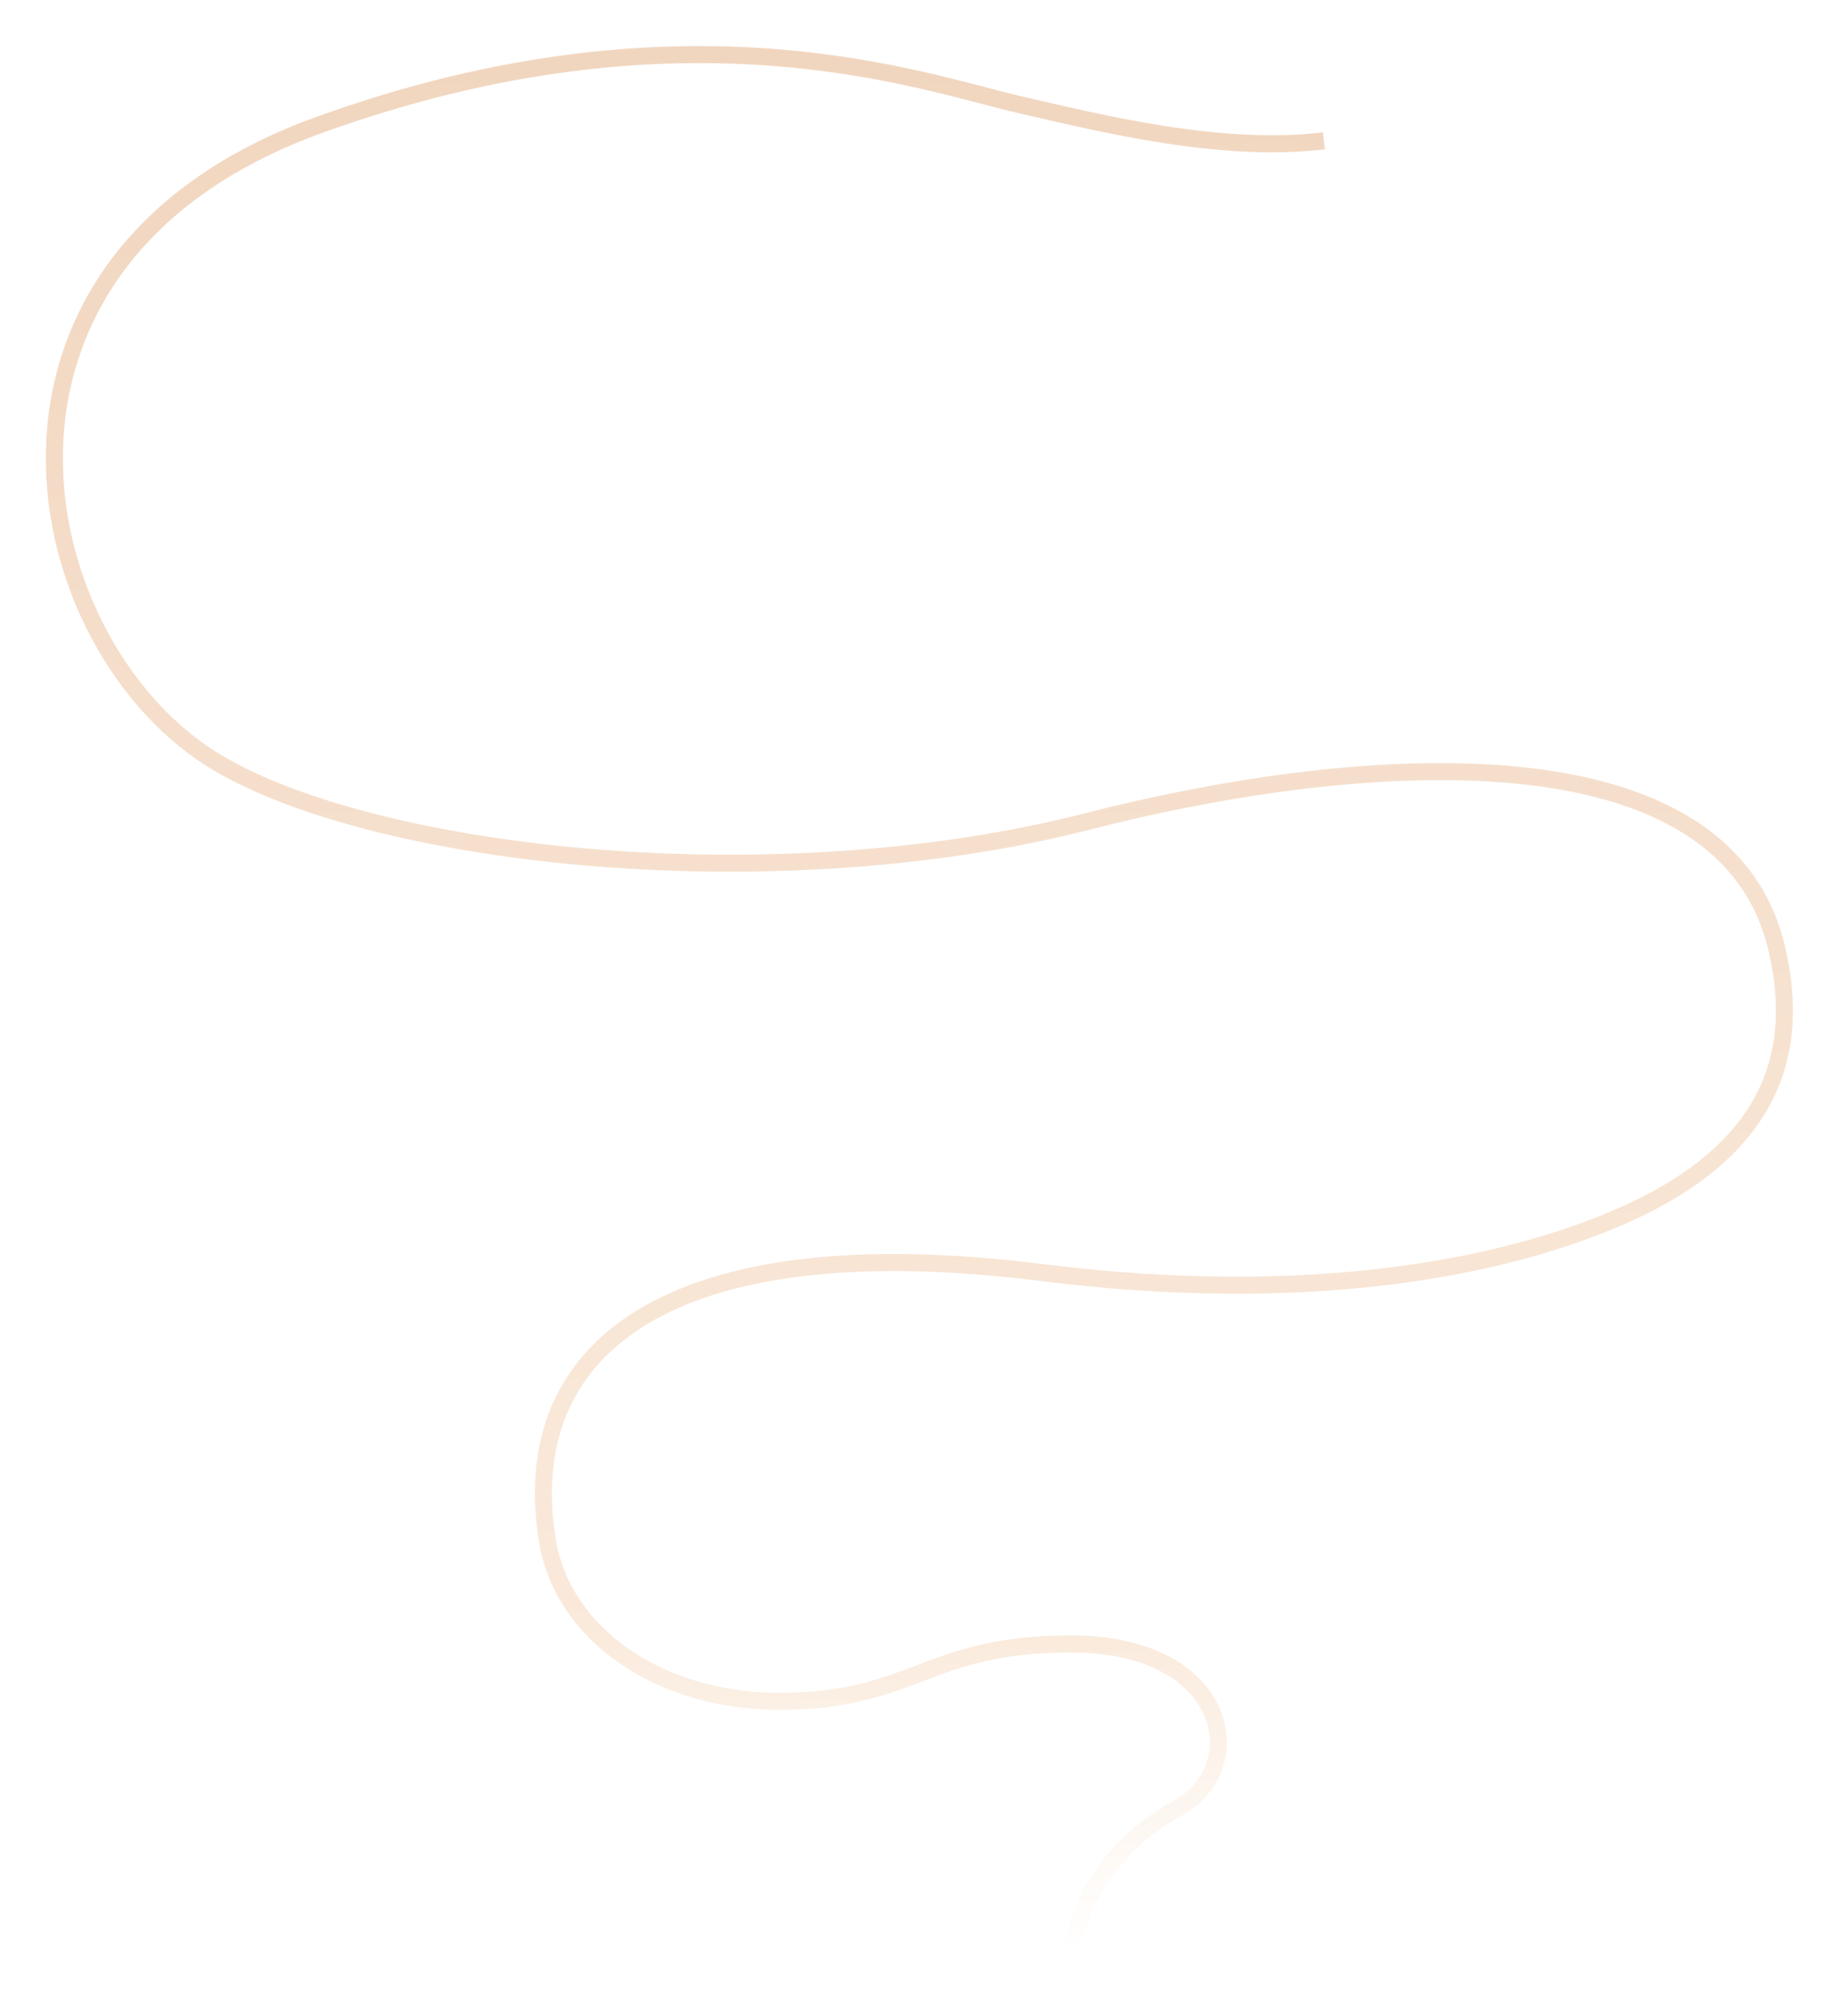 <svg viewBox="0 0 1619 1775" fill="none" xmlns="http://www.w3.org/2000/svg"><path d="M635 760c-170-7-347-40-420-79l278 596s39-202 386-164c235 37 516-2.86 630-90 84.28-64.418 82-235-16-292s-215-70-371-43c-149 25.789-317 79-487 72z"/><path d="M1529.08 997.802c8.16-8.292 15.21-16.902 20.92-25.802l-20.92 25.802C1462.96 1064.97 1323.25 1111.21 1220 1121c-116 11-250 4-376-11-131-15.6-217.619 5.95-298 63s-93.48 191.33-24.356 255.8C621 1521.46 701 1507 895 1449c215-30 171 120 171 120l463.08-571.198z"/><g filter="url(#filter0_d)"><path d="M1165.5 120C1074 131 969.015 104.485 897 88c-83-19-295-98-616 18-333.308 120.447-259 462.549-88 562.5 142 83 490 121.236 765.5 50.5 218.5-56.101 559.2-92 606 113.5 16.6 72.913 10.5 168-133 232.5-109 48.99-282.96 80.51-514 51.5C587 1075 454 1184 482 1353c13.456 81.22 97.52 141 204 141 119 0 129-50.5 257-50.5 139 0 159 108.68 94 144.5-65 35.82-94 93.5-94 143" stroke="url(#paint2_linear)" stroke-width="15" stroke-linejoin="round"/></g><path fill="url(#paint3_linear)" d="M446 1431h733v329H446z"/><defs><linearGradient id="paint0_linear" x1="1570" y1="866" x2="215" y2="976" gradientUnits="userSpaceOnUse"><stop offset=".503" stop-color="#FFFAF7"/><stop offset="1" stop-color="#FFFAF7" stop-opacity="0"/></linearGradient><linearGradient id="paint1_linear" x1="498" y1="1204" x2="1448.67" y2="1441.28" gradientUnits="userSpaceOnUse"><stop stop-color="#FFFAF7"/><stop offset=".724" stop-color="#FFFAF7" stop-opacity="0"/></linearGradient><linearGradient id="paint2_linear" x1="809.404" y1="44.075" x2="809.404" y2="1731" gradientUnits="userSpaceOnUse"><stop stop-color="#F1D6BF"/><stop offset="1" stop-color="#FCEEE1"/></linearGradient><linearGradient id="paint3_linear" x1="813" y1="1720.81" x2="814.867" y2="1430.99" gradientUnits="userSpaceOnUse"><stop stop-color="#fff"/><stop offset="1" stop-color="#fff" stop-opacity="0"/></linearGradient><filter id="filter0_d" x=".349" y=".579" width="1618.11" height="1774.42" filterUnits="userSpaceOnUse" color-interpolation-filters="sRGB"><feFlood flood-opacity="0" result="BackgroundImageFix"/><feColorMatrix in="SourceAlpha" values="0 0 0 0 0 0 0 0 0 0 0 0 0 0 0 0 0 0 127 0"/><feOffset dy="4"/><feGaussianBlur stdDeviation="20"/><feColorMatrix values="0 0 0 0 0.761 0 0 0 0 0.529 0 0 0 0 0.404 0 0 0 0.15 0"/><feBlend in2="BackgroundImageFix" result="effect1_dropShadow"/><feBlend in="SourceGraphic" in2="effect1_dropShadow" result="shape"/></filter></defs></svg>